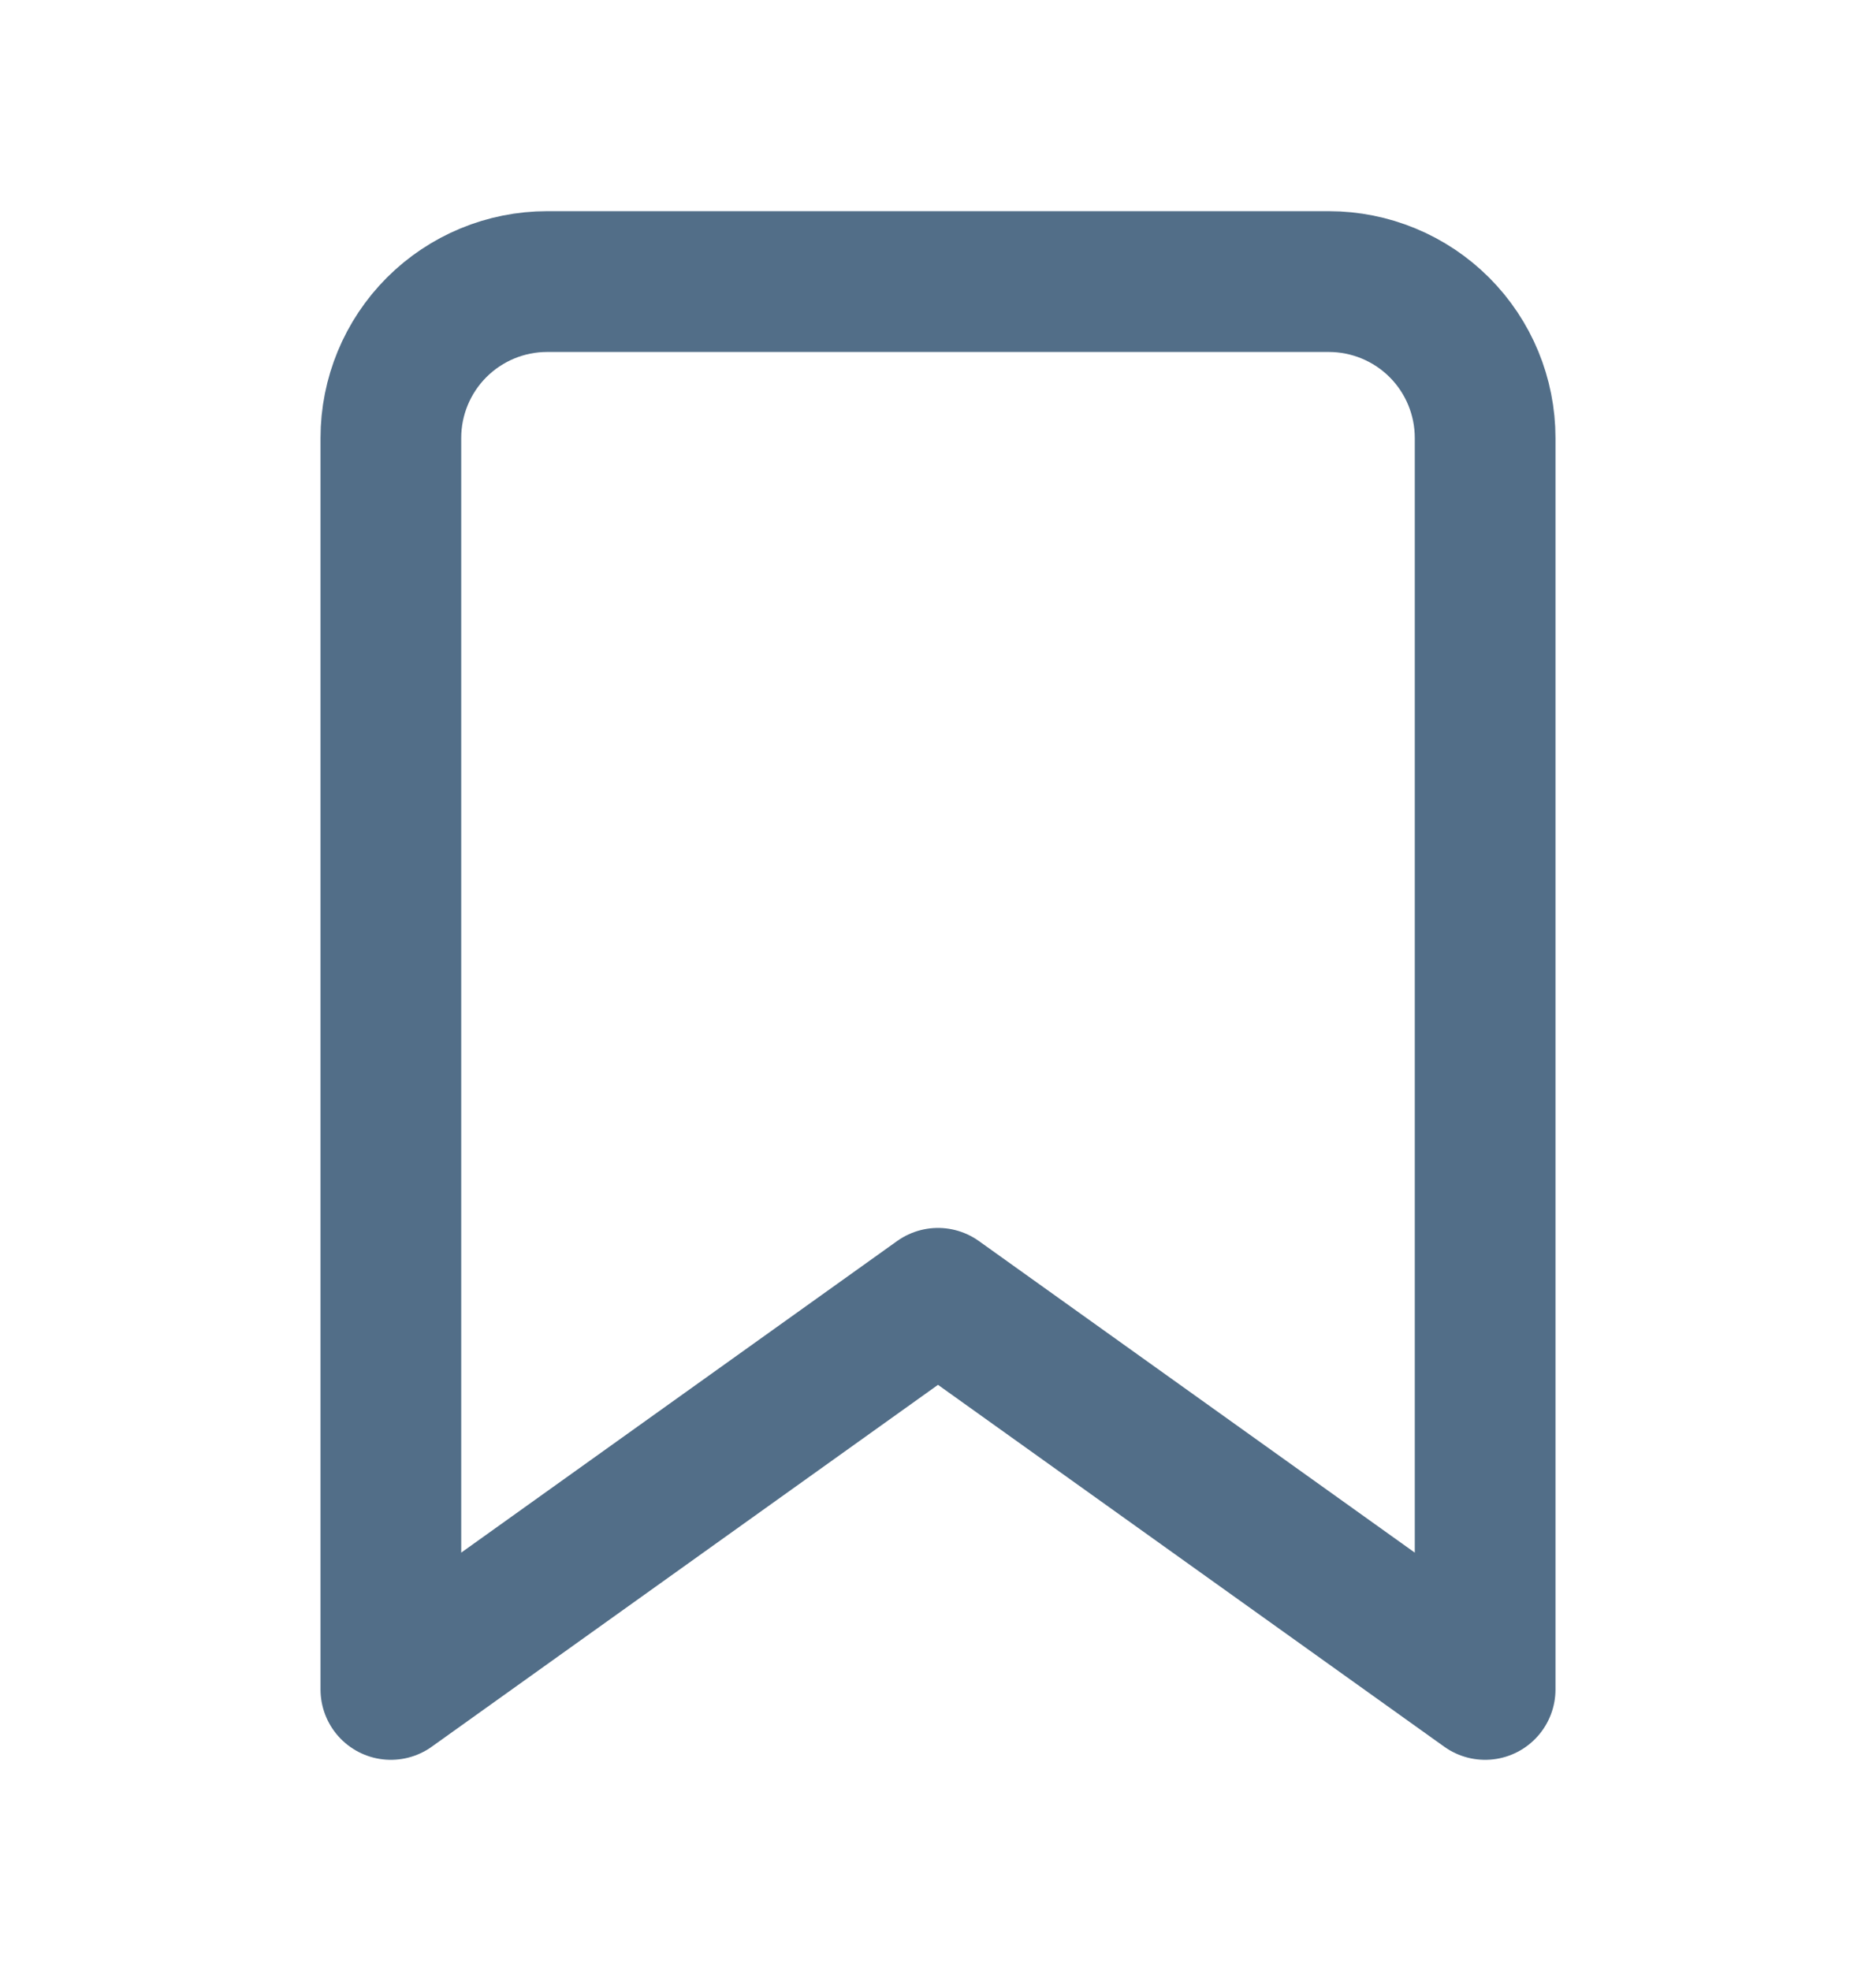 <svg width="20" height="21" viewBox="0 0 20 21" fill="none" xmlns="http://www.w3.org/2000/svg">
<path d="M15.833 18L10 13.833L4.167 18V4.667C4.167 4.225 4.342 3.801 4.655 3.488C4.967 3.176 5.391 3 5.833 3H14.166C14.608 3 15.033 3.176 15.345 3.488C15.658 3.801 15.833 4.225 15.833 4.667V18Z" stroke="#526E88" stroke-width="1.5" stroke-linecap="round" stroke-linejoin="round"/>
</svg>
